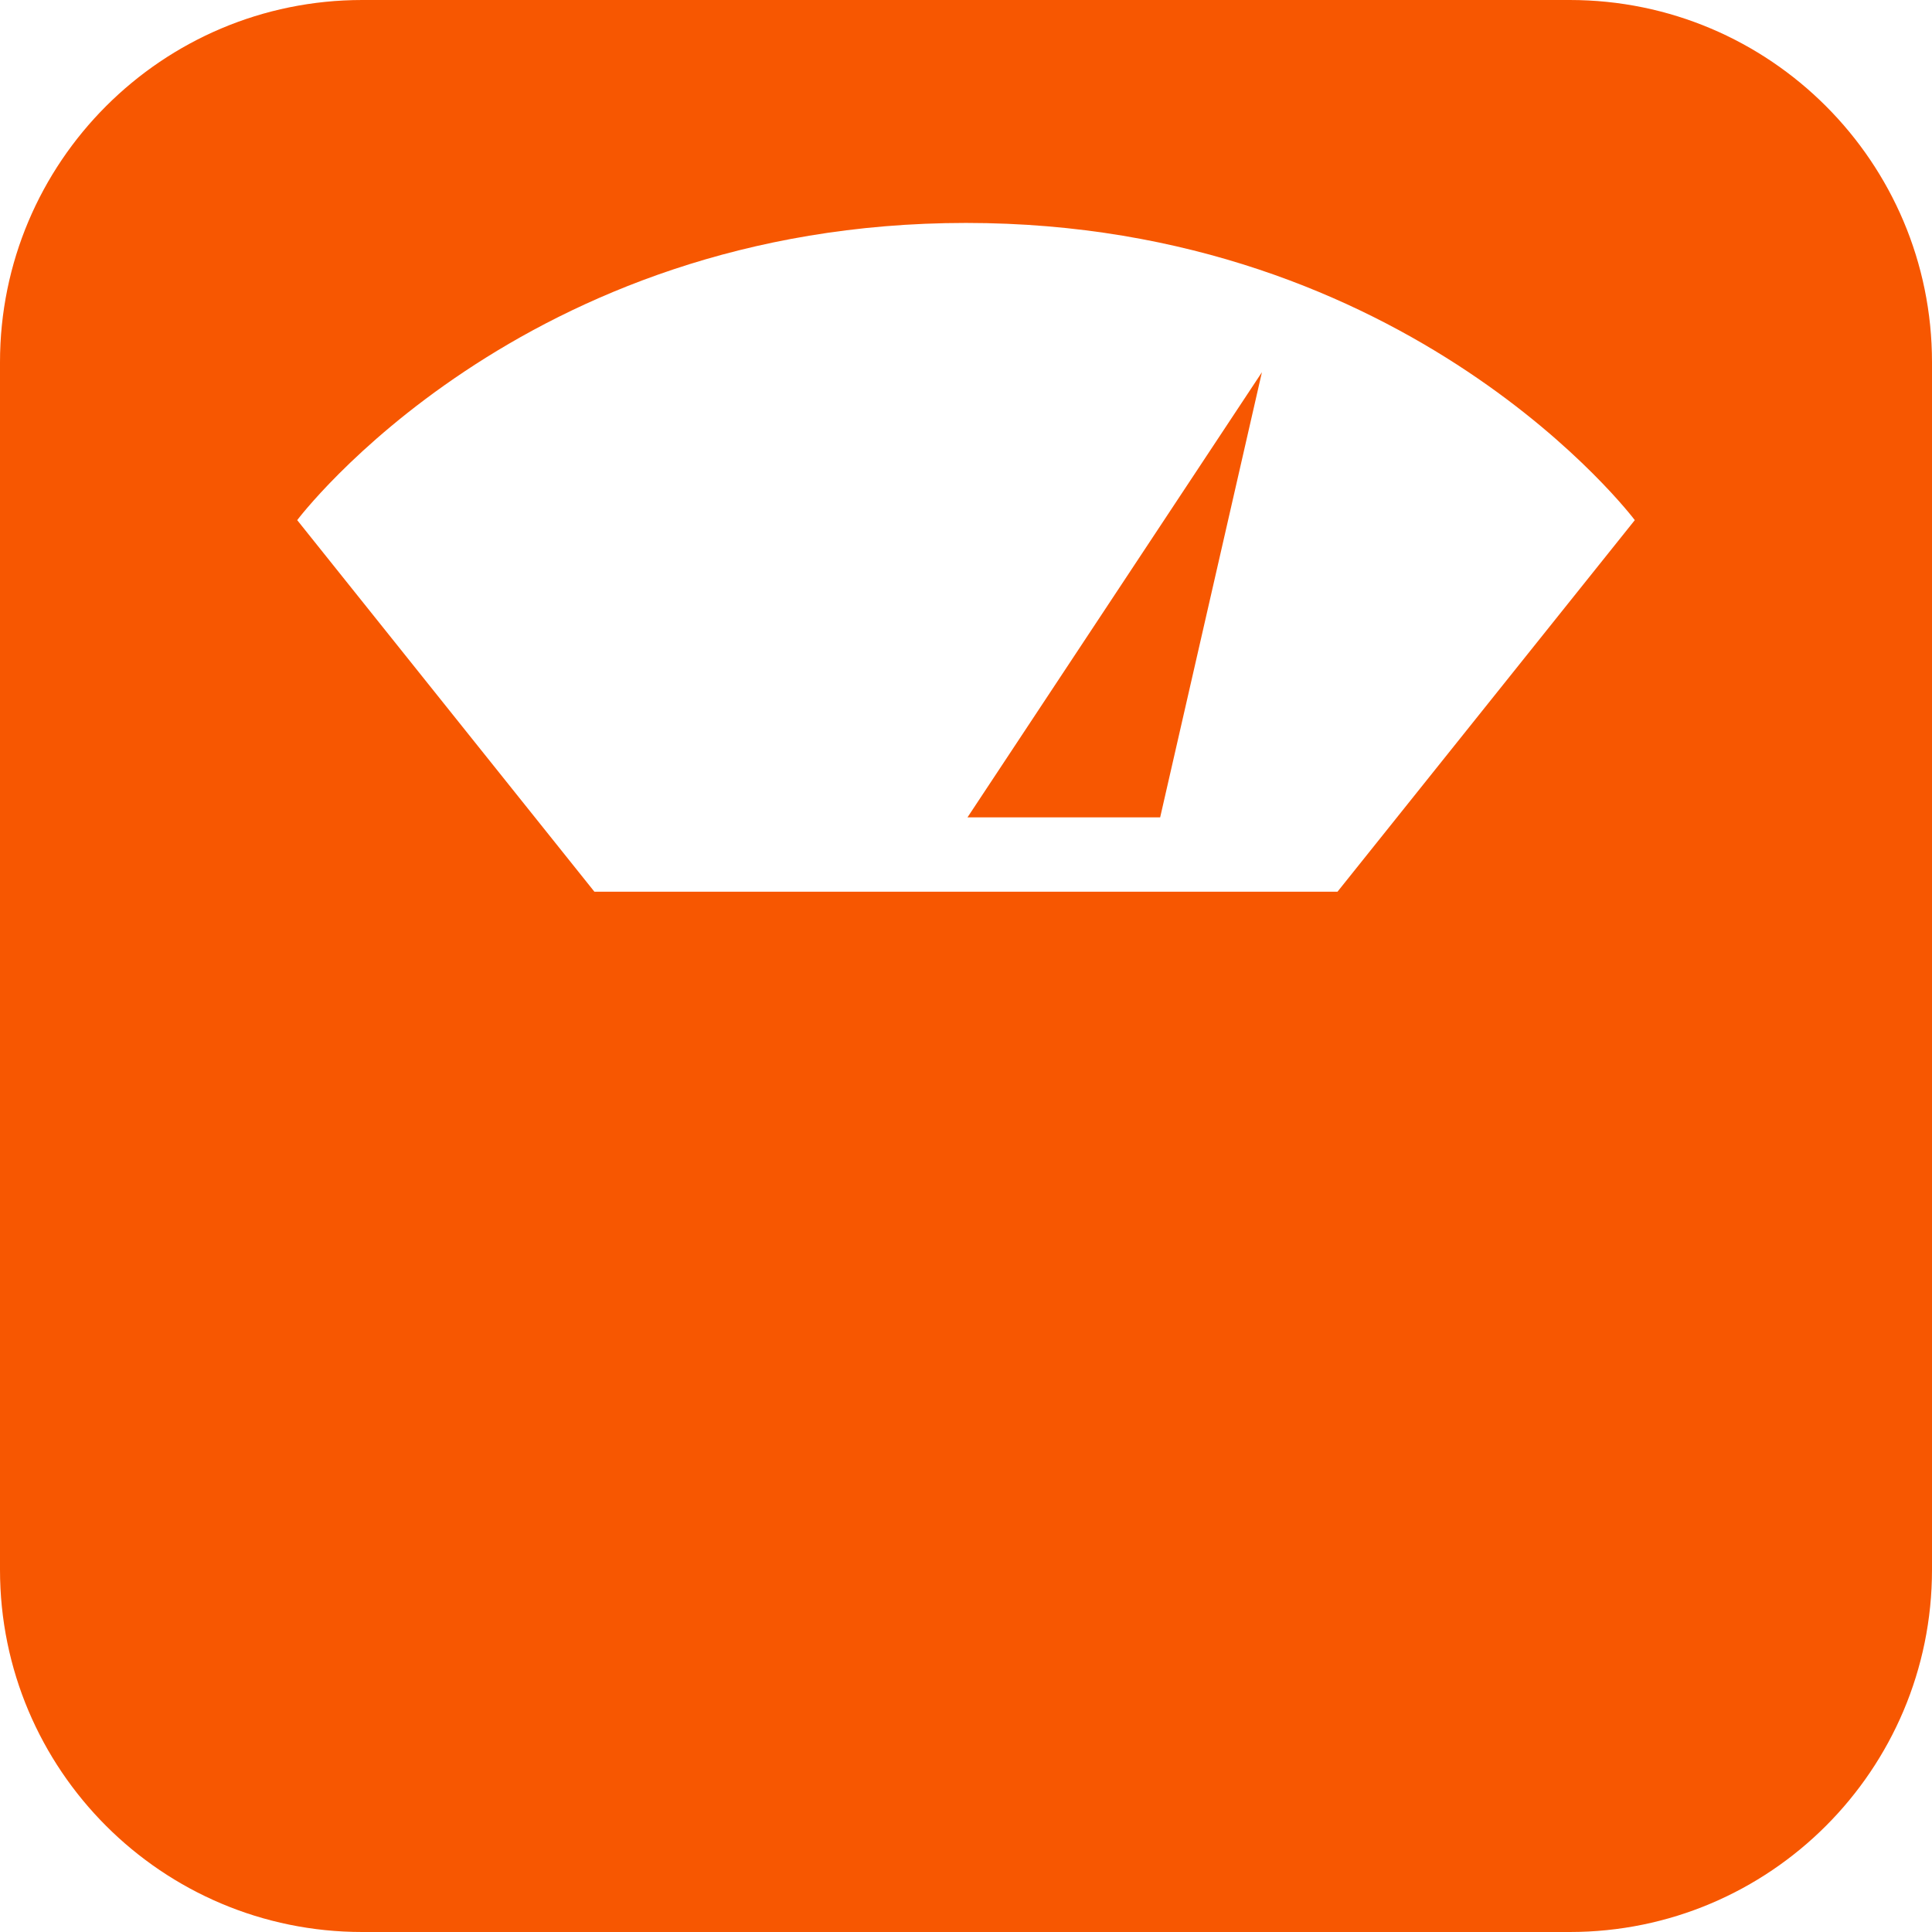 <svg width="18" height="18" viewBox="0 0 18 18" version="1.1" xmlns="http://www.w3.org/2000/svg" xmlns:xlink="http://www.w3.org/1999/xlink">
<title>scales-icon</title>
<desc>Created using Figma</desc>
<g id="Canvas" transform="translate(-2910 -1219)">
<g id="scales-icon">
<use xlink:href="#path0_fill" transform="translate(2910 1219)" fill="#F75701"/>
<use xlink:href="#path1_fill" transform="translate(2910 1219)" fill="#F75701"/>
</g>
</g>
<defs>
<path id="path0_fill" d="M 11.757 3.468L 10.809 7.615L 9.014 7.615L 11.757 3.468Z"/>
<path id="path1_fill" fill-rule="evenodd" d="M 3.375 0L 14.625 0C 16.489 0 18 1.511 18 3.375L 18 14.625C 18 16.489 16.489 18 14.625 18L 3.375 18C 1.511 18 0 16.489 0 14.625L 0 3.375C 0 1.511 1.511 0 3.375 0ZM 2.769 4.846L 5.538 8.308L 12.461 8.308L 15.231 4.846C 15.231 4.846 13.154 2.077 9 2.077C 4.846 2.077 2.769 4.846 2.769 4.846Z"/>
</defs>
</svg>
